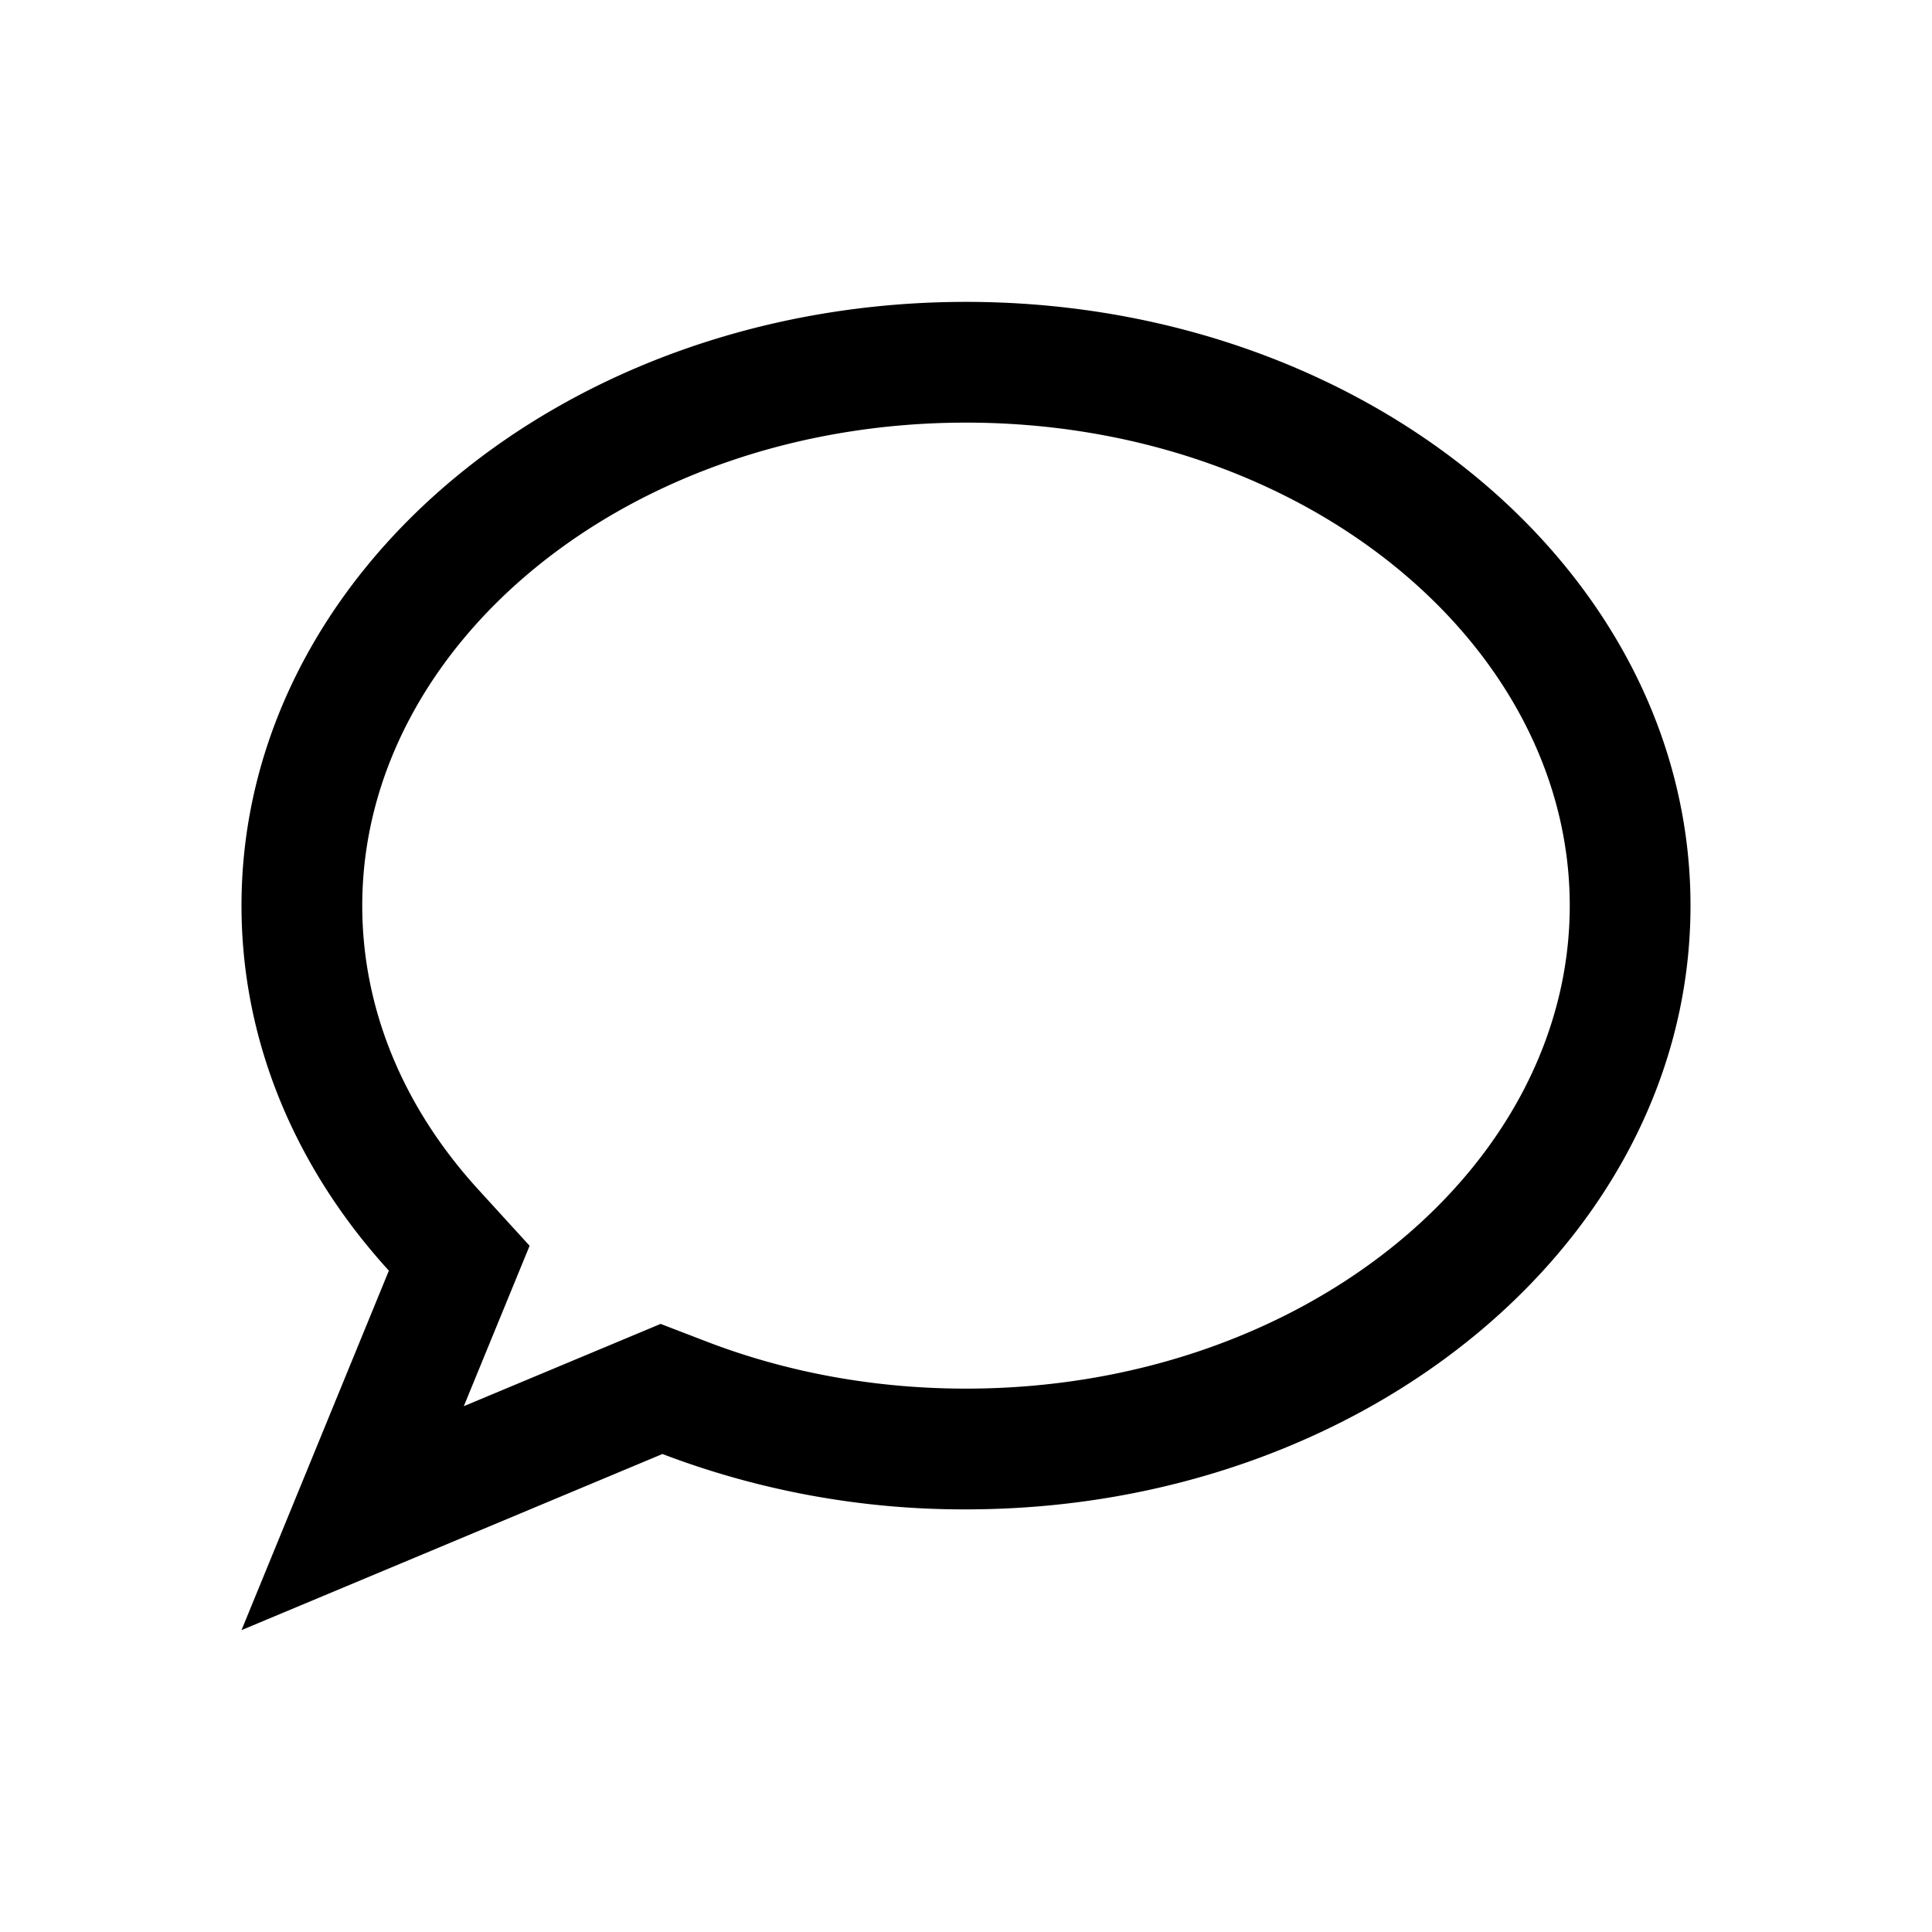 <svg xmlns="http://www.w3.org/2000/svg" xmlns:xlink="http://www.w3.org/1999/xlink" viewBox="0 0 32 32"><defs><path id="a" d="m4 27 2.441-5.954C4.91 19.367 4 17.272 4 15 4 9.477 9.373 5 16 5s12 4.477 12 10-5.373 10-12 10a14.02 14.02 0 0 1-5.028-.917L4 27zm3.682-3.709 3.26-1.363.749.288C13.024 22.73 14.486 23 16 23c5.595 0 10-3.67 10-8s-4.405-8-10-8-10 3.67-10 8c0 1.7.67 3.33 1.919 4.699l.853.935-1.09 2.657z"/></defs><use fill-rule="evenodd" xlink:href="#a"/></svg>
